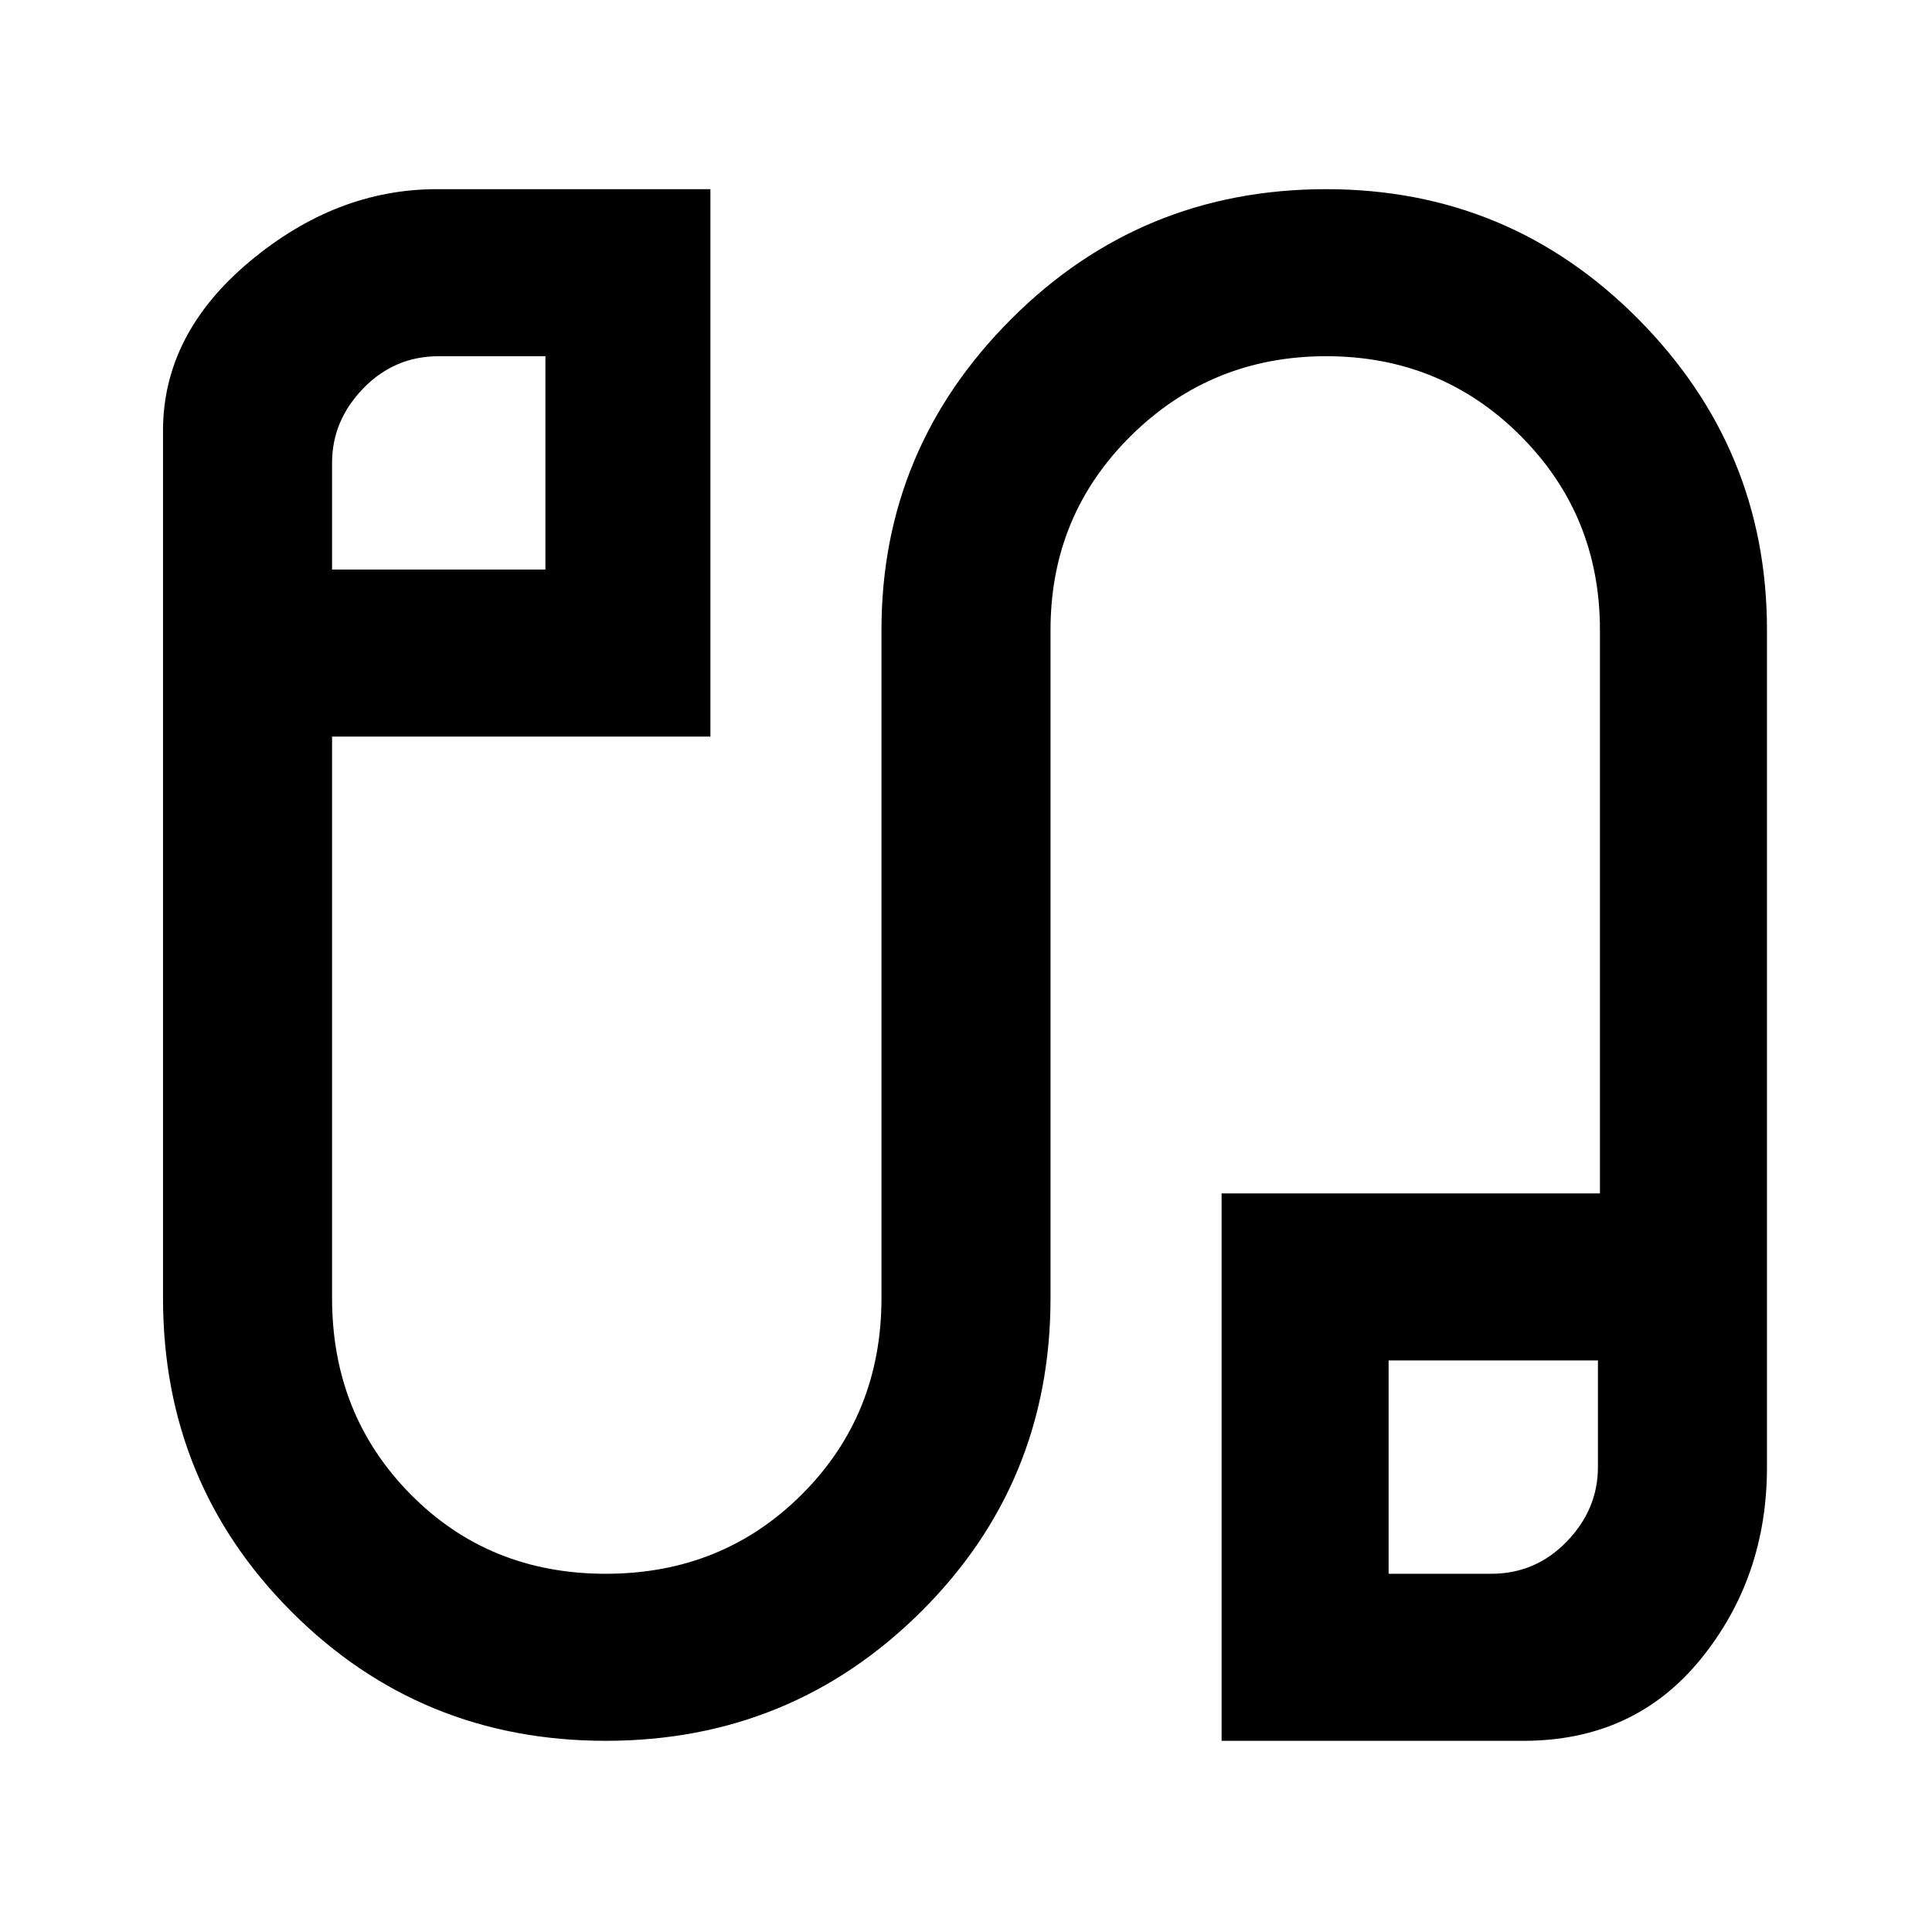 <svg xmlns="http://www.w3.org/2000/svg" height="48" width="48"><path d="M15.05 43.25Q10.45 43.25 7.25 40.05Q4.05 36.85 4.05 32.25V10.7Q4.05 8.3 6.2 6.5Q8.35 4.7 10.85 4.7H17.65V18.3H8.25V32.25Q8.25 35.15 10.2 37.125Q12.15 39.1 15.05 39.1Q17.95 39.1 19.925 37.125Q21.9 35.15 21.9 32.25V15.65Q21.9 11.15 25.125 7.925Q28.35 4.7 32.95 4.7Q37.5 4.7 40.7 7.925Q43.9 11.15 43.9 15.65V36.45Q43.9 39.2 42.25 41.225Q40.6 43.25 37.85 43.25H30.35V29.65H39.75V15.65Q39.75 12.8 37.775 10.825Q35.8 8.85 32.95 8.85Q30.1 8.85 28.1 10.825Q26.1 12.8 26.1 15.65V32.25Q26.1 36.85 22.875 40.05Q19.65 43.25 15.05 43.25ZM8.25 14.15H13.55V8.85H10.9Q9.8 8.85 9.025 9.65Q8.25 10.45 8.25 11.5ZM34.5 39.1H37.05Q38.15 39.1 38.925 38.3Q39.7 37.5 39.7 36.45V33.8H34.5ZM10.9 11.5Q10.9 11.5 10.9 11.5Q10.9 11.5 10.9 11.5ZM37.15 36.45Q37.15 36.45 37.15 36.45Q37.15 36.45 37.15 36.45Z"/></svg>